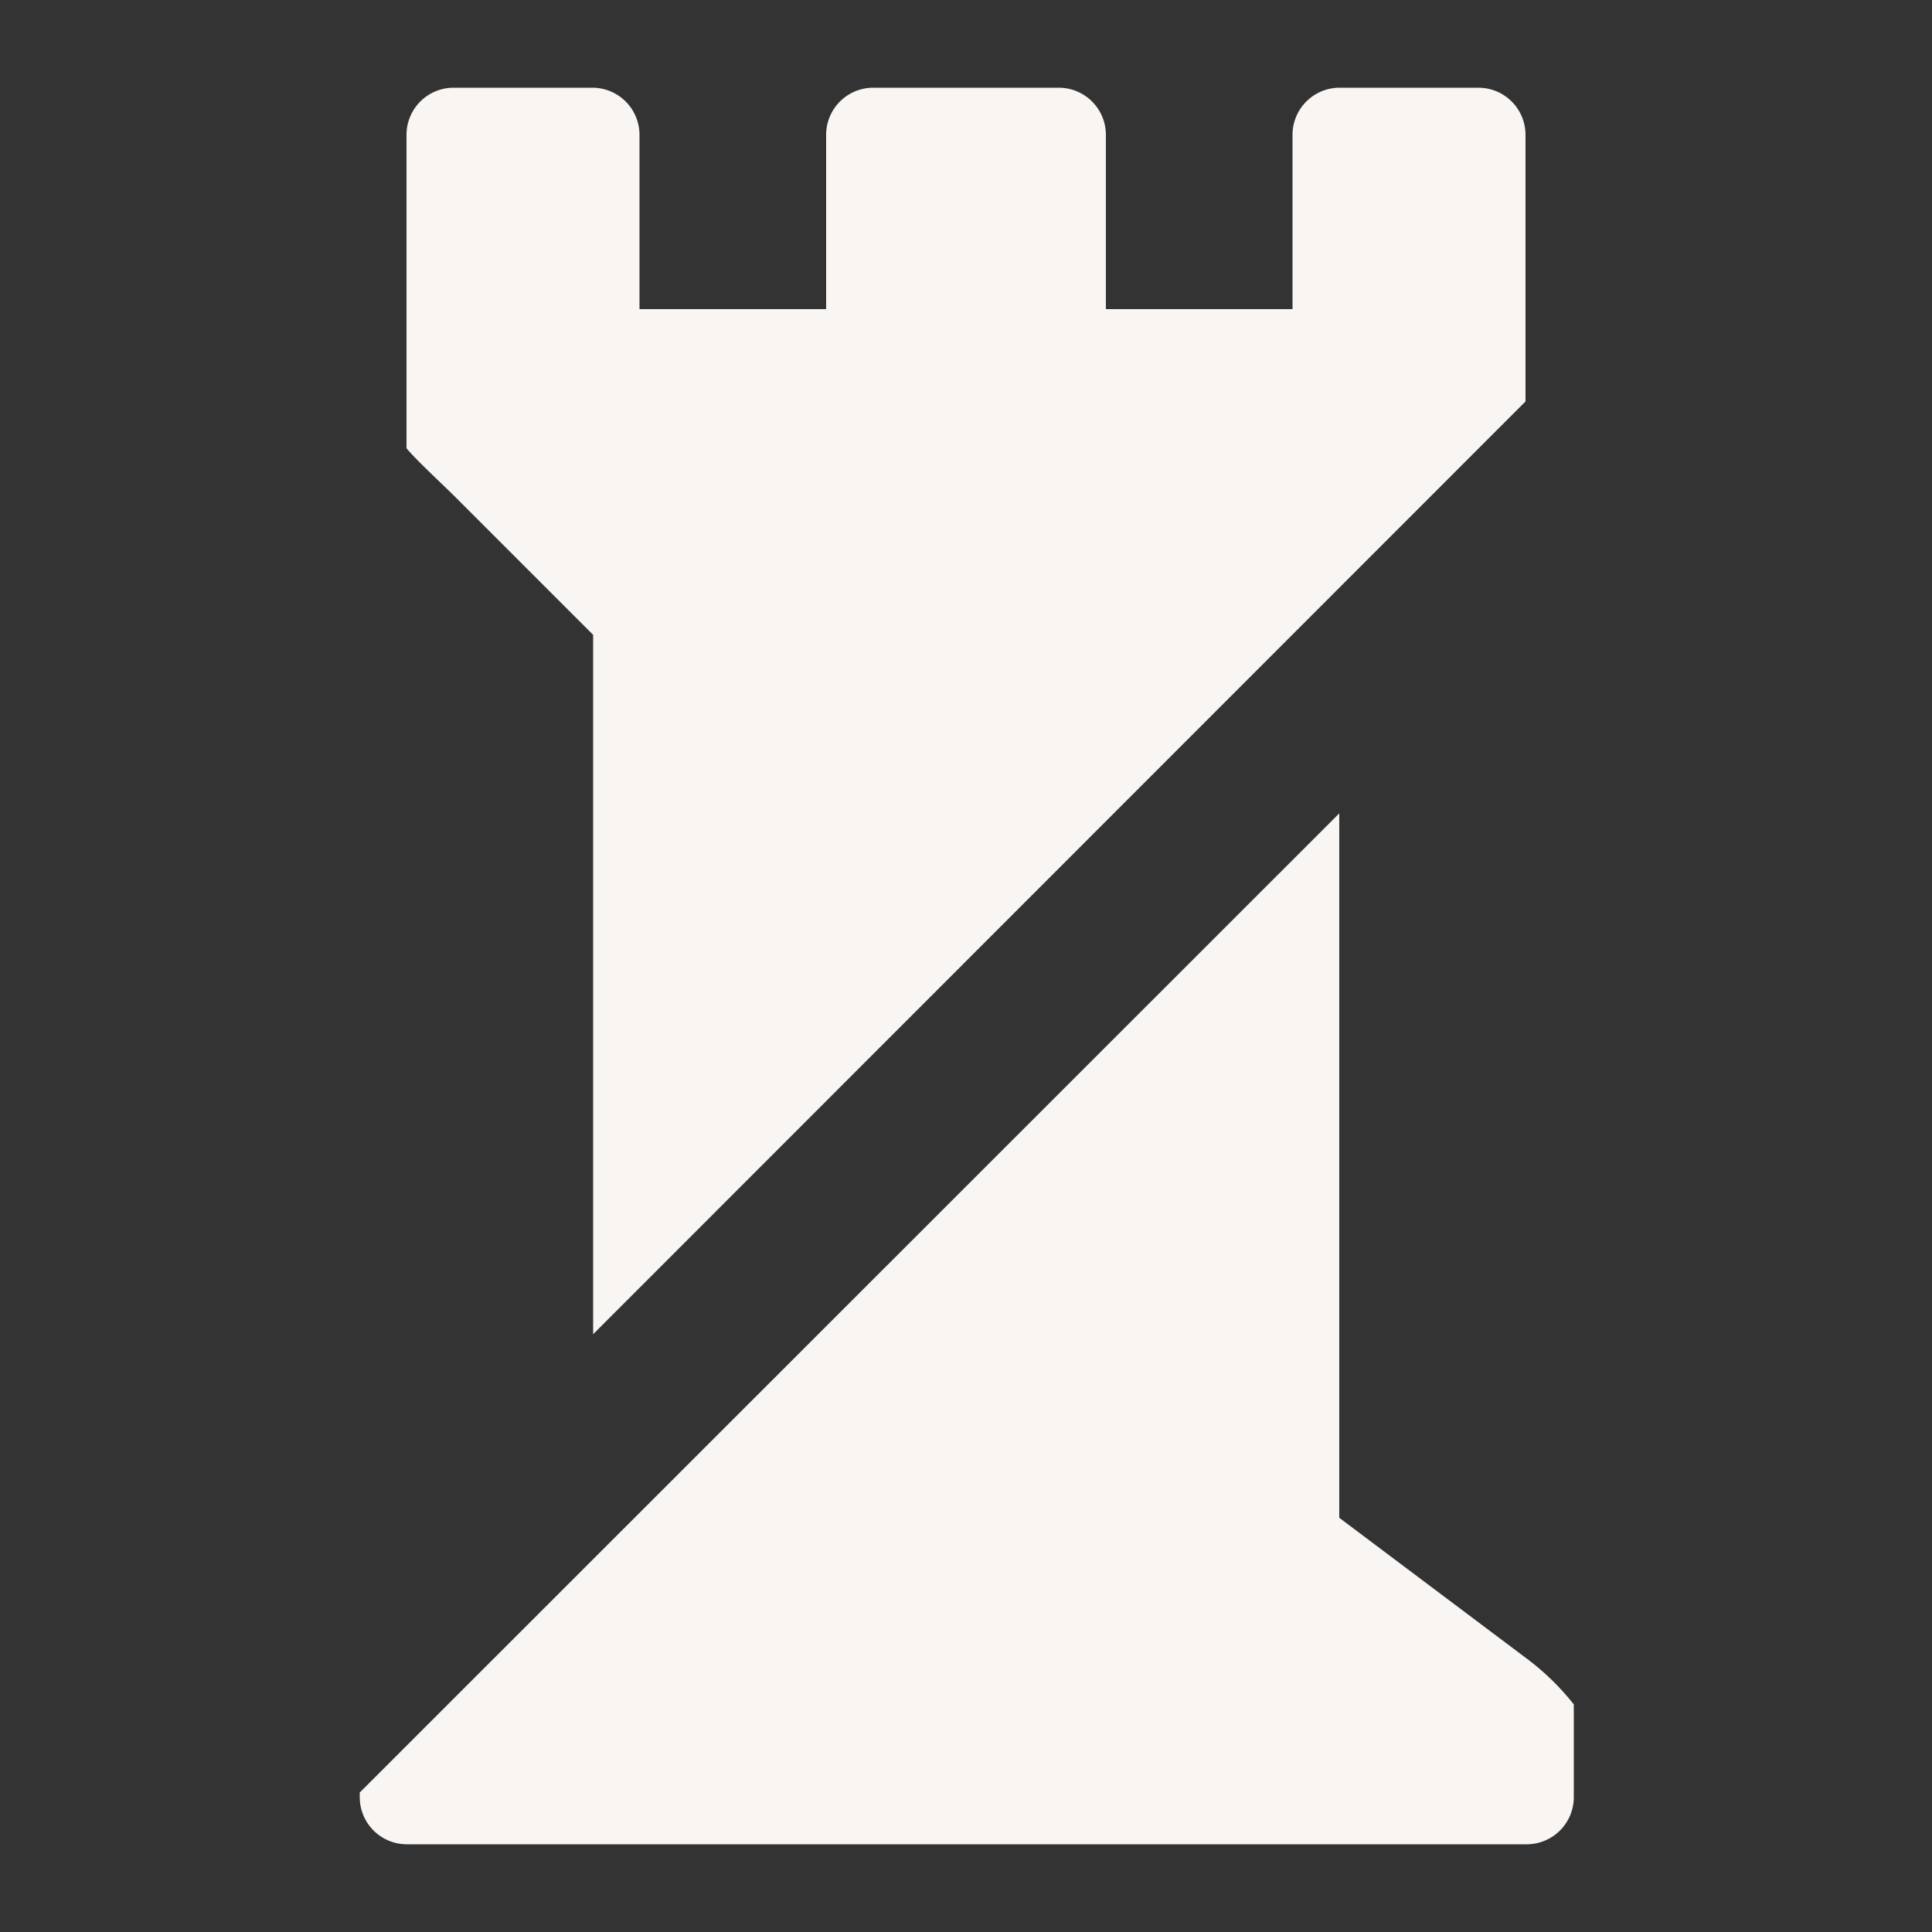 <svg id="Calque_1" data-name="Calque 1" xmlns="http://www.w3.org/2000/svg" viewBox="0 0 50 50"><rect x="0" y="0" width="50" height="50" fill="#333333" stroke="none"/><defs><style>.cls-1{fill:#f8f5f2;}</style></defs><path class="cls-1" d="M11.73,12.81h0l3.62,3.62v18.1L39.48,10.39V3.49a1.22,1.22,0,0,0-1.21-1.22H34.66a1.22,1.22,0,0,0-1.21,1.22V8H28.62V3.49a1.22,1.22,0,0,0-1.21-1.22H22.59a1.22,1.22,0,0,0-1.21,1.22V8H16.55V3.49a1.22,1.22,0,0,0-1.21-1.22H11.73a1.22,1.22,0,0,0-1.21,1.22V11.6C10.74,11.87,11.3,12.39,11.73,12.81Z"/><path class="cls-1" d="M39.48,42.9h0l-4.82-3.62V21.05L9.31,46.39v.12a1.22,1.22,0,0,0,1.21,1.22h29a1.22,1.22,0,0,0,1.21-1.22v-2.4A6.56,6.56,0,0,0,39.48,42.9Z"/></svg>